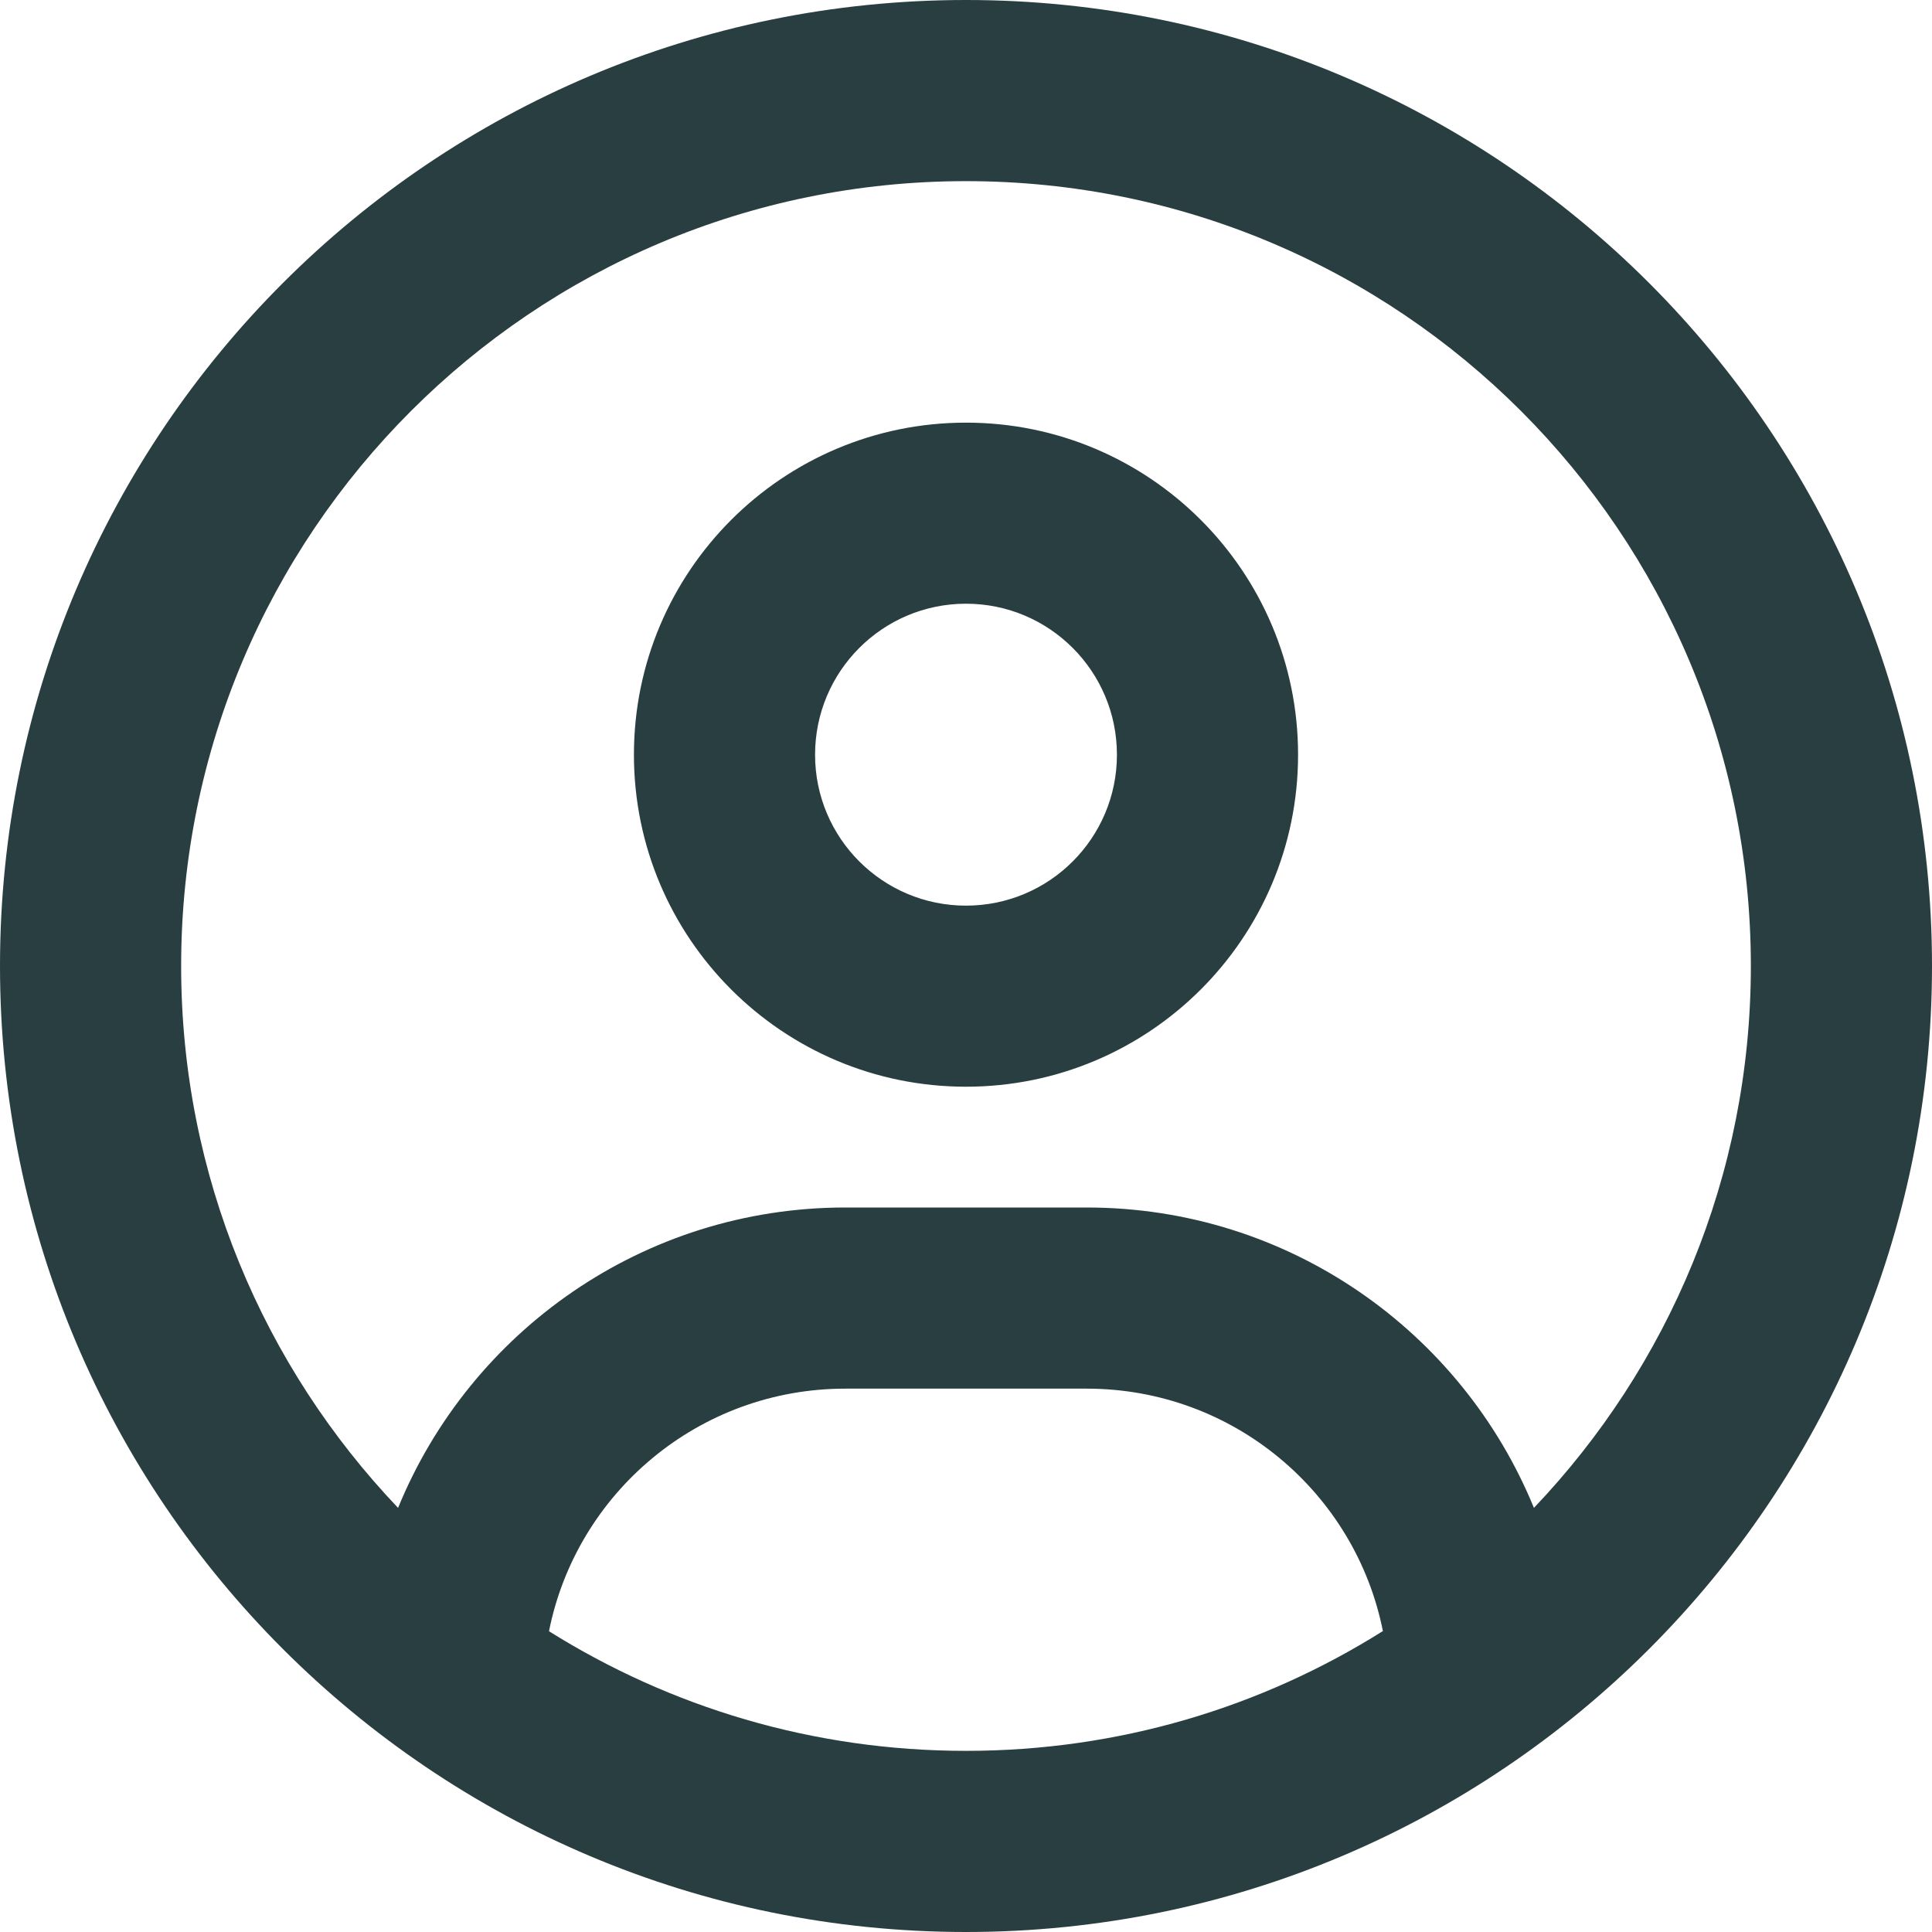 <svg width="25" height="25" viewBox="0 0 25 25" fill="none" xmlns="http://www.w3.org/2000/svg">
<g clip-path="url(#clip0_1_517)">
<path d="M19.849 19.512C18.916 17.231 16.675 15.625 14.062 15.625H10.938C8.325 15.625 6.084 17.231 5.151 19.512C3.413 17.686 2.344 15.22 2.344 12.5C2.344 6.89 6.89 2.344 12.5 2.344C18.11 2.344 22.656 6.89 22.656 12.5C22.656 15.22 21.587 17.686 19.849 19.512ZM17.891 21.108C16.328 22.09 14.482 22.656 12.5 22.656C10.518 22.656 8.672 22.09 7.104 21.108C7.461 19.316 9.043 17.969 10.938 17.969H14.062C15.957 17.969 17.539 19.316 17.895 21.108H17.891ZM12.5 25C19.403 25 25 19.403 25 12.5C25 5.597 19.403 0 12.5 0C5.597 0 0 5.597 0 12.5C0 19.403 5.597 25 12.5 25ZM12.5 11.719C11.421 11.719 10.547 10.844 10.547 9.766C10.547 8.687 11.421 7.812 12.5 7.812C13.579 7.812 14.453 8.687 14.453 9.766C14.453 10.844 13.579 11.719 12.5 11.719ZM8.203 9.766C8.203 12.139 10.127 14.062 12.5 14.062C14.873 14.062 16.797 12.139 16.797 9.766C16.797 7.393 14.873 5.469 12.5 5.469C10.127 5.469 8.203 7.393 8.203 9.766Z" fill="#293E40"/>
</g>
<defs>
<clipPath id="clip0_1_517">
<rect width="25" height="25" fill="white"/>
</clipPath>
</defs>
</svg>

